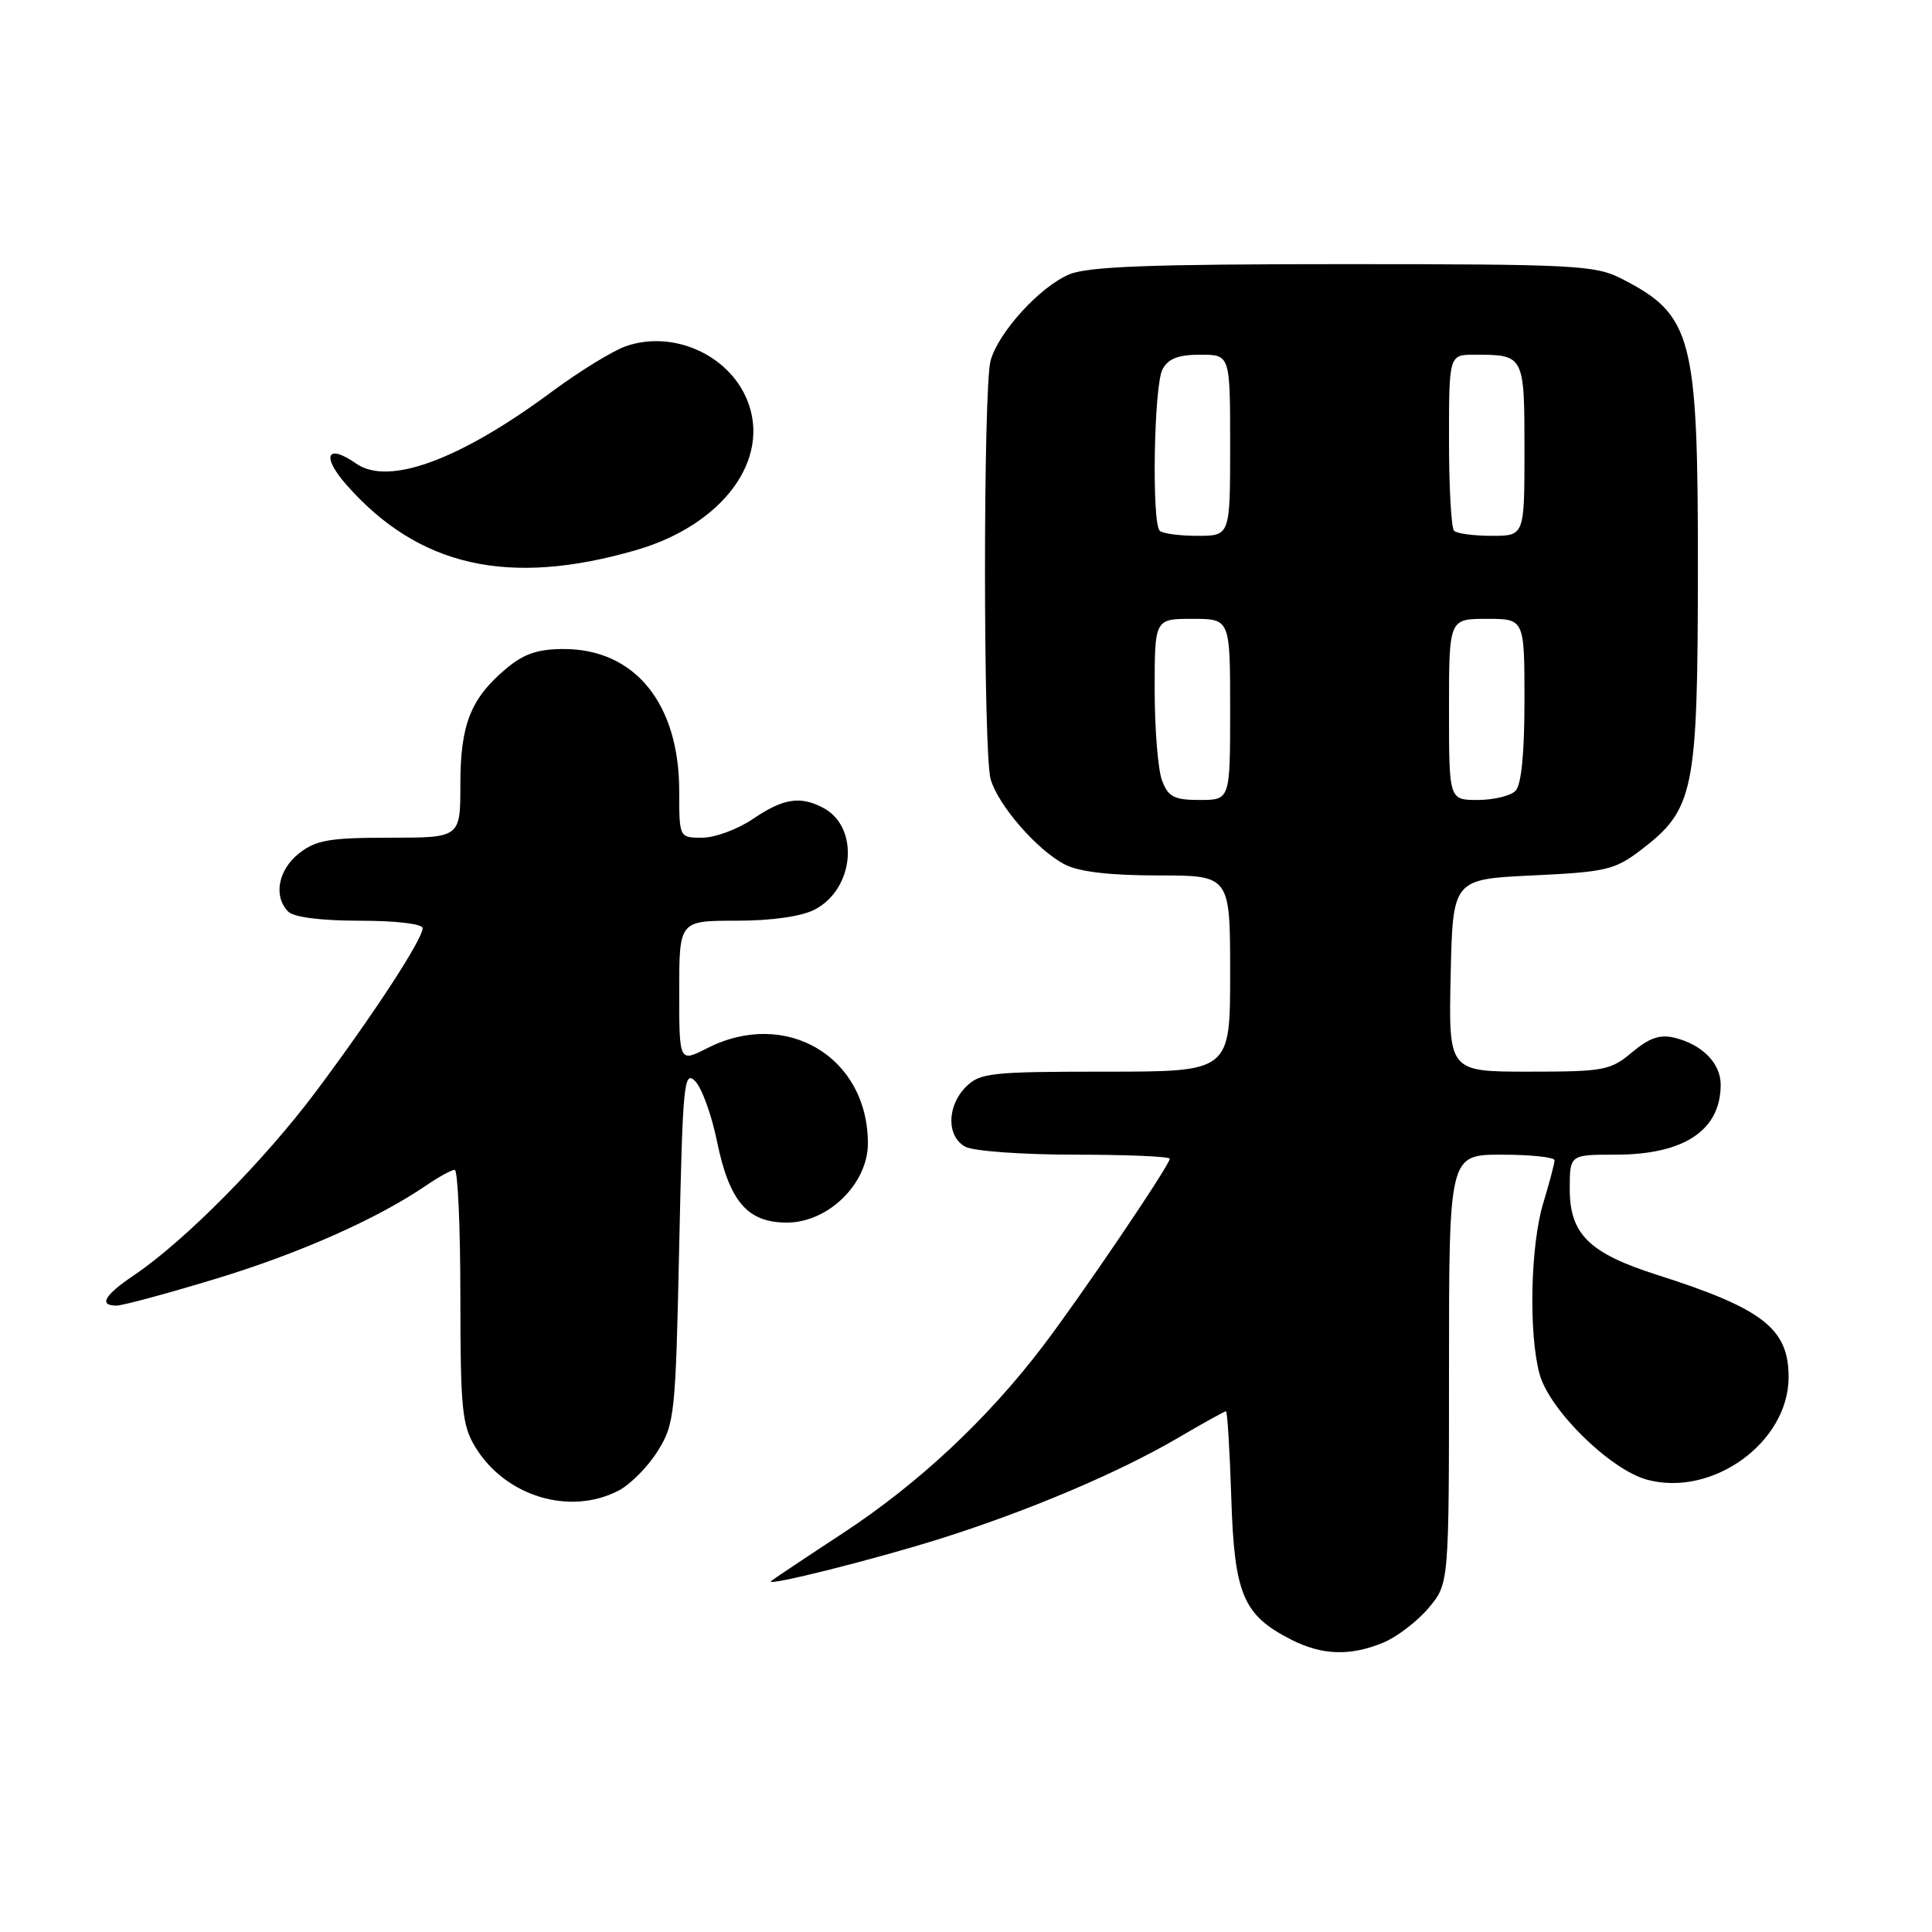 <?xml version="1.0" encoding="UTF-8" standalone="no"?>
<!DOCTYPE svg PUBLIC "-//W3C//DTD SVG 1.1//EN" "http://www.w3.org/Graphics/SVG/1.1/DTD/svg11.dtd" >
<svg xmlns="http://www.w3.org/2000/svg" xmlns:xlink="http://www.w3.org/1999/xlink" version="1.1" viewBox="0 0 256 256">
 <g >
 <path fill="currentColor"
d=" M 183.33 217.64 C 185.12 216.89 187.81 214.83 189.30 213.06 C 192.00 209.85 192.00 209.85 192.00 181.42 C 192.00 153.00 192.00 153.00 199.00 153.00 C 202.85 153.00 206.00 153.34 205.99 153.75 C 205.98 154.16 205.31 156.71 204.49 159.41 C 202.78 165.03 202.54 176.79 204.01 182.11 C 205.34 186.87 213.37 194.75 218.25 196.07 C 226.93 198.40 237.00 191.11 237.00 182.47 C 237.00 176.04 233.60 173.40 219.56 168.92 C 210.57 166.06 208.00 163.53 208.00 157.55 C 208.00 153.00 208.00 153.00 214.05 153.00 C 223.15 153.00 228.00 149.78 228.00 143.72 C 228.00 140.90 225.57 138.42 221.91 137.51 C 219.97 137.03 218.55 137.51 216.26 139.43 C 213.40 141.84 212.54 142.00 202.58 142.00 C 191.94 142.00 191.94 142.00 192.22 129.25 C 192.50 116.50 192.50 116.50 203.08 116.00 C 212.81 115.54 213.96 115.27 217.44 112.62 C 224.48 107.24 224.95 104.92 224.98 75.72 C 225.00 44.47 224.29 41.74 214.79 36.89 C 211.37 35.15 208.49 35.00 178.01 35.00 C 152.49 35.00 144.20 35.31 141.70 36.35 C 137.82 37.97 132.32 43.99 131.26 47.77 C 130.27 51.33 130.27 99.67 131.26 103.23 C 132.23 106.67 137.42 112.65 141.10 114.55 C 142.97 115.52 147.07 116.00 153.45 116.00 C 163.00 116.00 163.00 116.00 163.00 129.00 C 163.00 142.00 163.00 142.00 146.50 142.00 C 131.33 142.00 129.84 142.16 128.00 144.00 C 125.44 146.56 125.41 150.61 127.93 151.96 C 129.00 152.53 135.52 153.00 142.43 153.00 C 149.35 153.00 155.00 153.24 155.00 153.54 C 155.00 154.38 143.18 171.83 138.09 178.50 C 130.76 188.11 121.69 196.58 111.75 203.11 C 106.66 206.45 102.35 209.33 102.16 209.51 C 101.38 210.28 116.20 206.55 124.83 203.81 C 136.47 200.12 148.31 195.09 156.12 190.51 C 159.41 188.58 162.26 187.00 162.45 187.00 C 162.63 187.00 162.95 192.15 163.15 198.43 C 163.55 211.26 164.71 214.01 171.07 217.25 C 175.19 219.35 178.94 219.47 183.33 217.64 Z  M 81.95 197.52 C 83.52 196.71 85.86 194.35 87.15 192.27 C 89.40 188.67 89.52 187.47 90.00 165.07 C 90.46 143.61 90.63 141.77 92.10 143.24 C 92.97 144.11 94.28 147.68 94.99 151.17 C 96.64 159.21 99.03 162.00 104.27 162.00 C 109.74 162.00 115.00 156.85 115.00 151.50 C 115.00 140.02 104.13 133.58 93.71 138.89 C 90.00 140.78 90.00 140.78 90.00 131.39 C 90.00 122.00 90.00 122.00 97.55 122.00 C 102.24 122.00 106.18 121.44 107.94 120.53 C 113.22 117.80 113.93 109.64 109.11 107.06 C 106.06 105.43 103.79 105.78 99.79 108.50 C 97.76 109.88 94.73 111.00 93.05 111.00 C 90.00 111.00 90.00 111.00 90.00 104.82 C 90.00 93.23 84.12 86.00 74.71 86.00 C 71.25 86.00 69.40 86.63 67.04 88.62 C 62.36 92.56 61.00 96.01 61.00 103.95 C 61.00 111.00 61.00 111.00 51.63 111.00 C 43.67 111.00 41.87 111.31 39.63 113.07 C 36.85 115.26 36.19 118.79 38.20 120.80 C 38.94 121.54 42.58 122.00 47.70 122.00 C 52.46 122.00 56.00 122.42 56.00 122.98 C 56.00 124.46 49.52 134.39 41.92 144.56 C 35.03 153.78 24.43 164.48 17.72 169.00 C 13.82 171.63 13.04 173.00 15.44 173.00 C 16.23 173.00 22.12 171.41 28.52 169.47 C 39.61 166.11 49.97 161.52 56.50 157.06 C 58.15 155.93 59.84 155.01 60.25 155.01 C 60.66 155.00 61.00 162.54 61.00 171.75 C 61.01 186.70 61.22 188.85 62.99 191.76 C 66.97 198.28 75.49 200.87 81.95 197.52 Z  M 84.29 72.89 C 95.81 69.55 102.24 60.82 98.98 52.95 C 96.50 46.95 89.13 43.71 82.92 45.88 C 81.19 46.48 76.78 49.20 73.11 51.91 C 60.92 60.95 51.48 64.42 47.20 61.43 C 43.33 58.72 42.54 60.40 45.88 64.21 C 55.44 75.09 67.38 77.79 84.29 72.89 Z  M 153.98 103.43 C 153.44 102.02 153.00 96.62 153.00 91.43 C 153.00 82.00 153.00 82.00 158.00 82.00 C 163.00 82.00 163.00 82.00 163.00 94.00 C 163.00 106.00 163.00 106.00 158.98 106.00 C 155.58 106.00 154.80 105.60 153.98 103.43 Z  M 192.00 94.00 C 192.00 82.00 192.00 82.00 197.00 82.00 C 202.00 82.00 202.00 82.00 202.00 92.80 C 202.00 99.87 201.59 104.01 200.80 104.80 C 200.14 105.46 197.89 106.00 195.80 106.00 C 192.00 106.00 192.00 106.00 192.00 94.00 Z  M 153.67 70.33 C 152.59 69.26 152.90 51.05 154.04 48.93 C 154.79 47.52 156.14 47.00 159.04 47.00 C 163.00 47.00 163.00 47.00 163.00 59.00 C 163.00 71.00 163.00 71.00 158.67 71.00 C 156.28 71.00 154.03 70.70 153.67 70.33 Z  M 192.67 70.33 C 192.30 69.97 192.00 64.57 192.00 58.33 C 192.00 47.00 192.00 47.00 195.42 47.00 C 201.97 47.00 202.00 47.06 202.00 59.61 C 202.00 71.00 202.00 71.00 197.67 71.00 C 195.28 71.00 193.03 70.70 192.67 70.33 Z "/>
</g>
</svg>